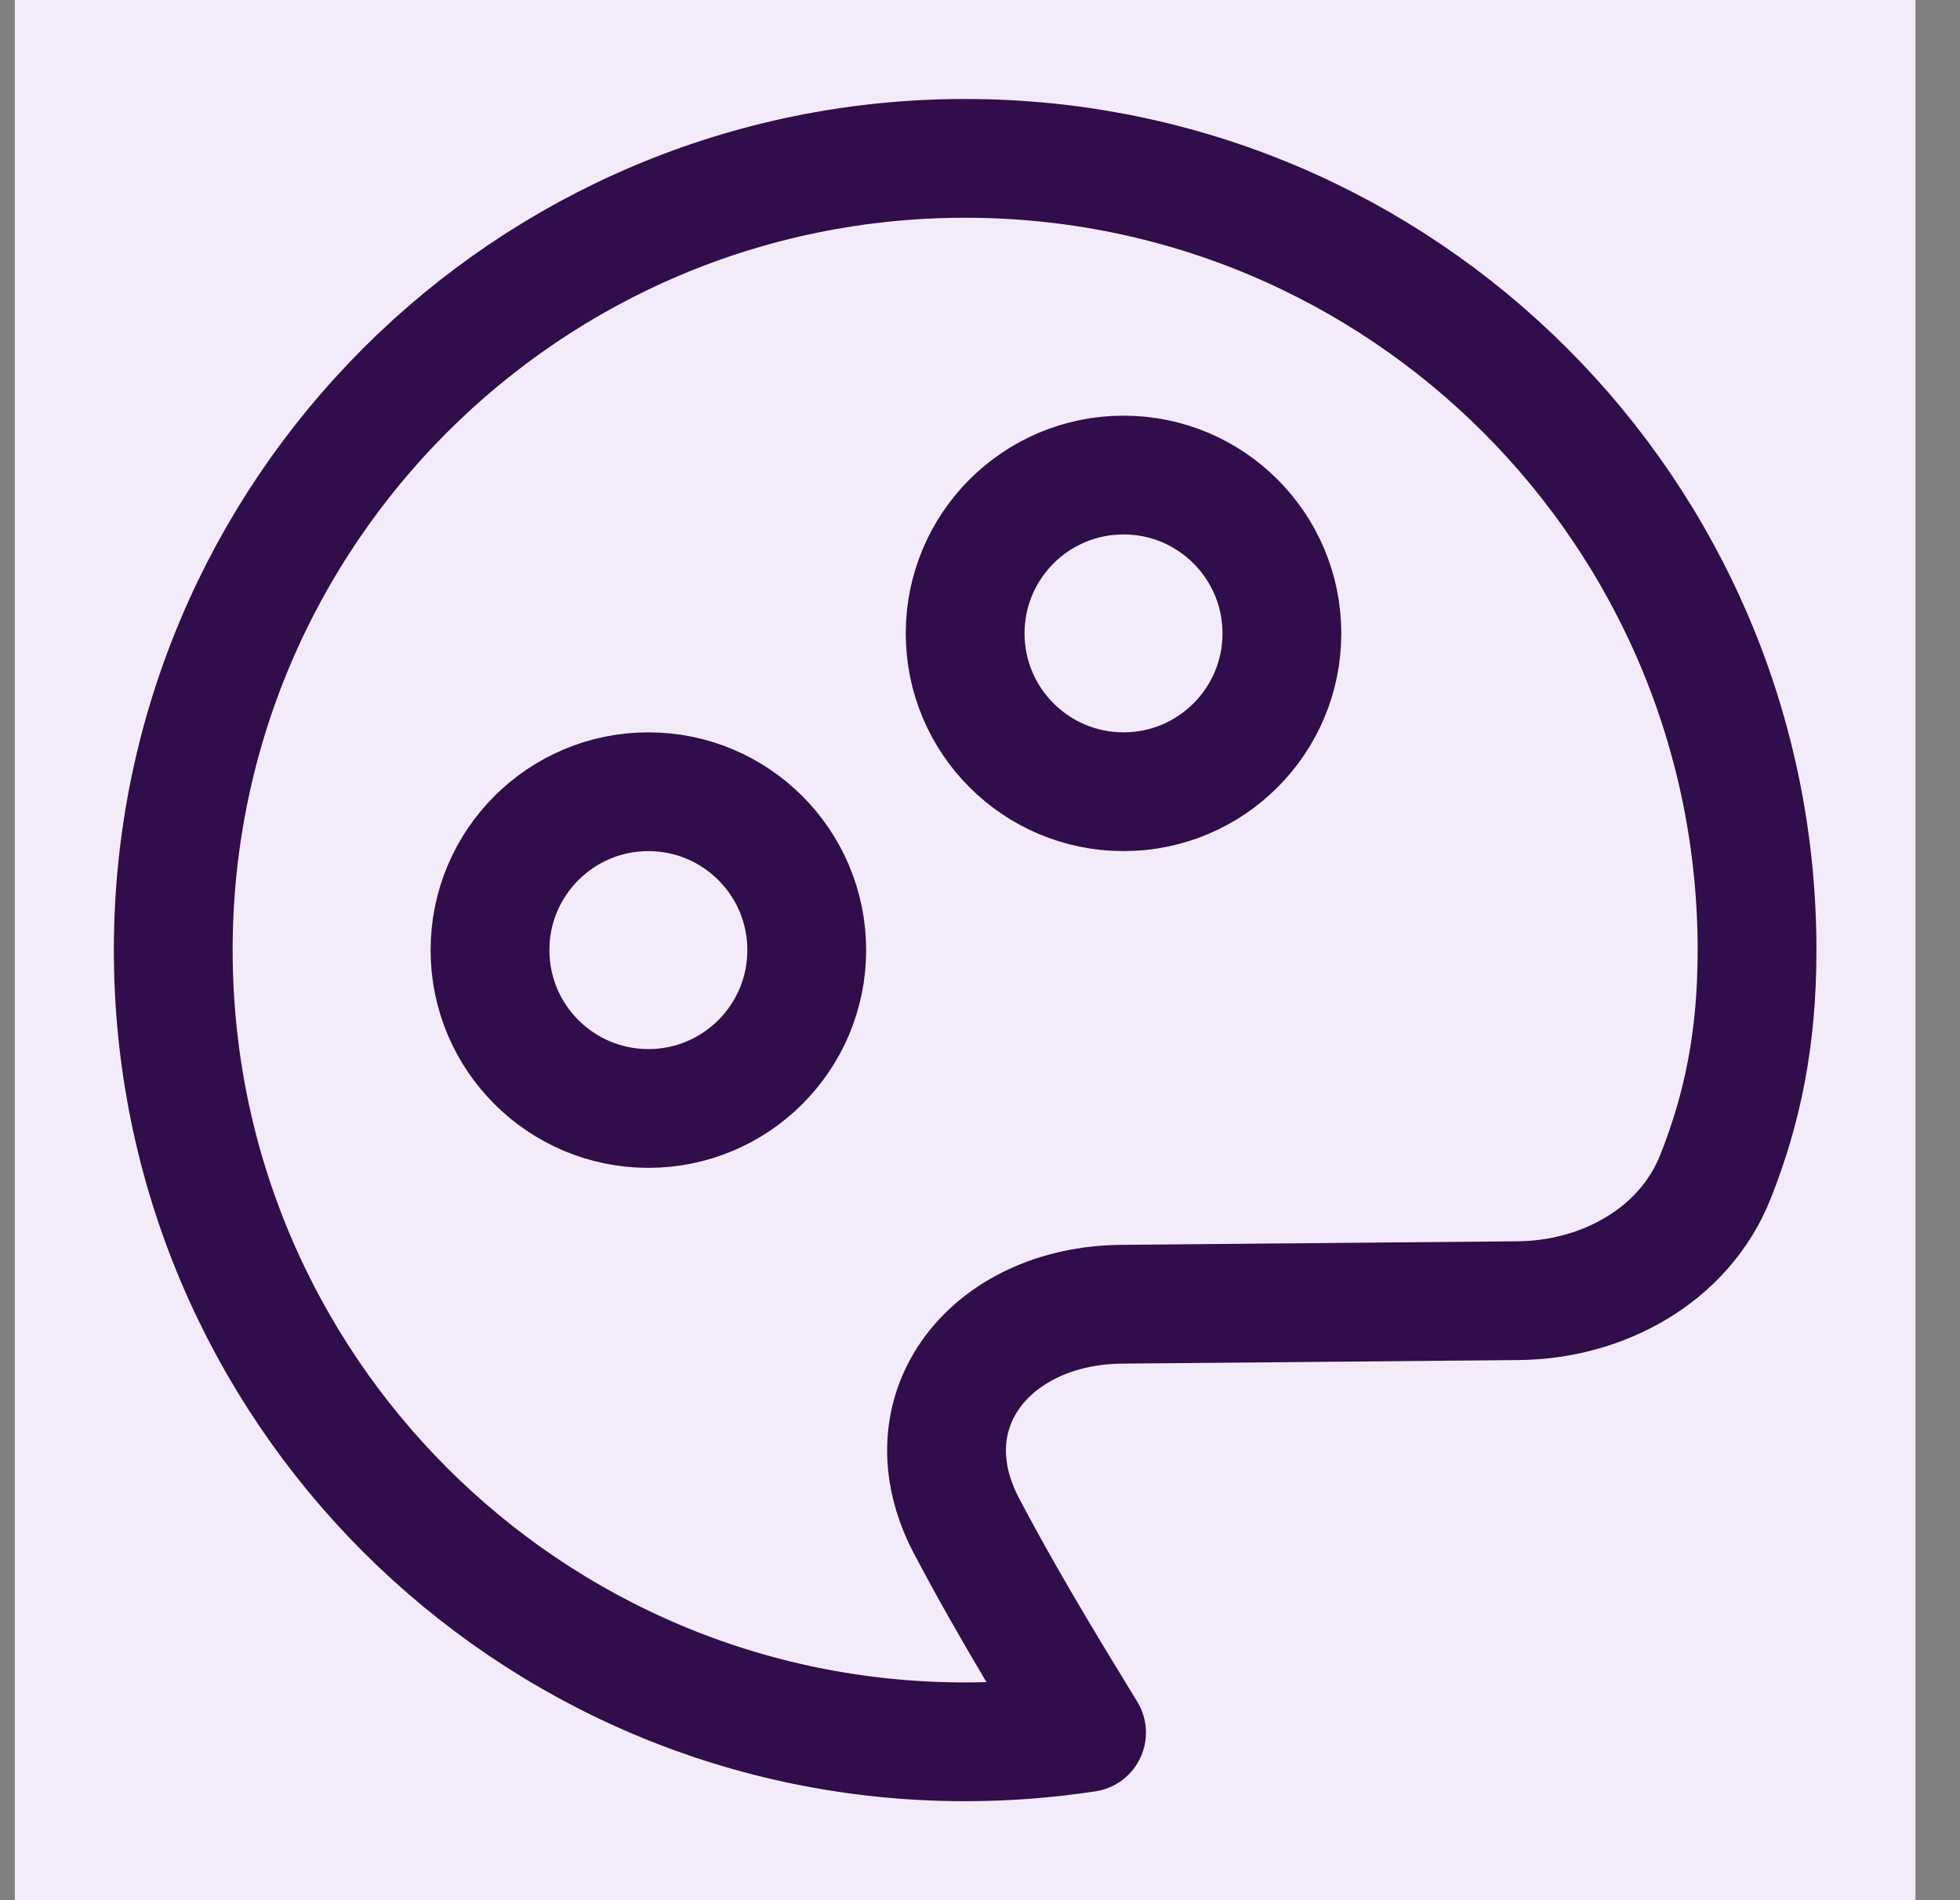 <svg width="33" height="32" viewBox="0 0 33 32" fill="none" xmlns="http://www.w3.org/2000/svg">
<rect x="0" y="0" width="33" height="32" fill="#808080" stroke="none"/>
<rect width="32" height="32" transform="translate(0.25)" fill="#F3EBF9"/>
<path d="M2.917 16C2.917 23.364 8.886 29.333 16.25 29.333C16.945 29.333 17.628 29.28 18.294 29.178C17.928 28.572 17.044 27.164 16.272 25.695C15.251 23.752 16.686 21.984 18.881 21.964L25.556 21.904C26.985 21.892 28.359 21.142 28.885 19.812C29.338 18.667 29.583 17.494 29.583 16C29.583 8.636 23.614 2.667 16.25 2.667C8.886 2.667 2.917 8.636 2.917 16Z" stroke="#300D4B" stroke-width="2" stroke-linejoin="round"/>
<path d="M21.583 10.667C21.583 12.139 20.389 13.333 18.917 13.333C17.444 13.333 16.25 12.139 16.25 10.667C16.25 9.194 17.444 8 18.917 8C20.389 8 21.583 9.194 21.583 10.667Z" stroke="#300D4B" stroke-width="2" stroke-linejoin="round"/>
<path d="M13.583 16C13.583 17.473 12.389 18.667 10.917 18.667C9.444 18.667 8.25 17.473 8.25 16C8.25 14.527 9.444 13.333 10.917 13.333C12.389 13.333 13.583 14.527 13.583 16Z" stroke="#300D4B" stroke-width="2" stroke-linejoin="round"/>
</svg>
